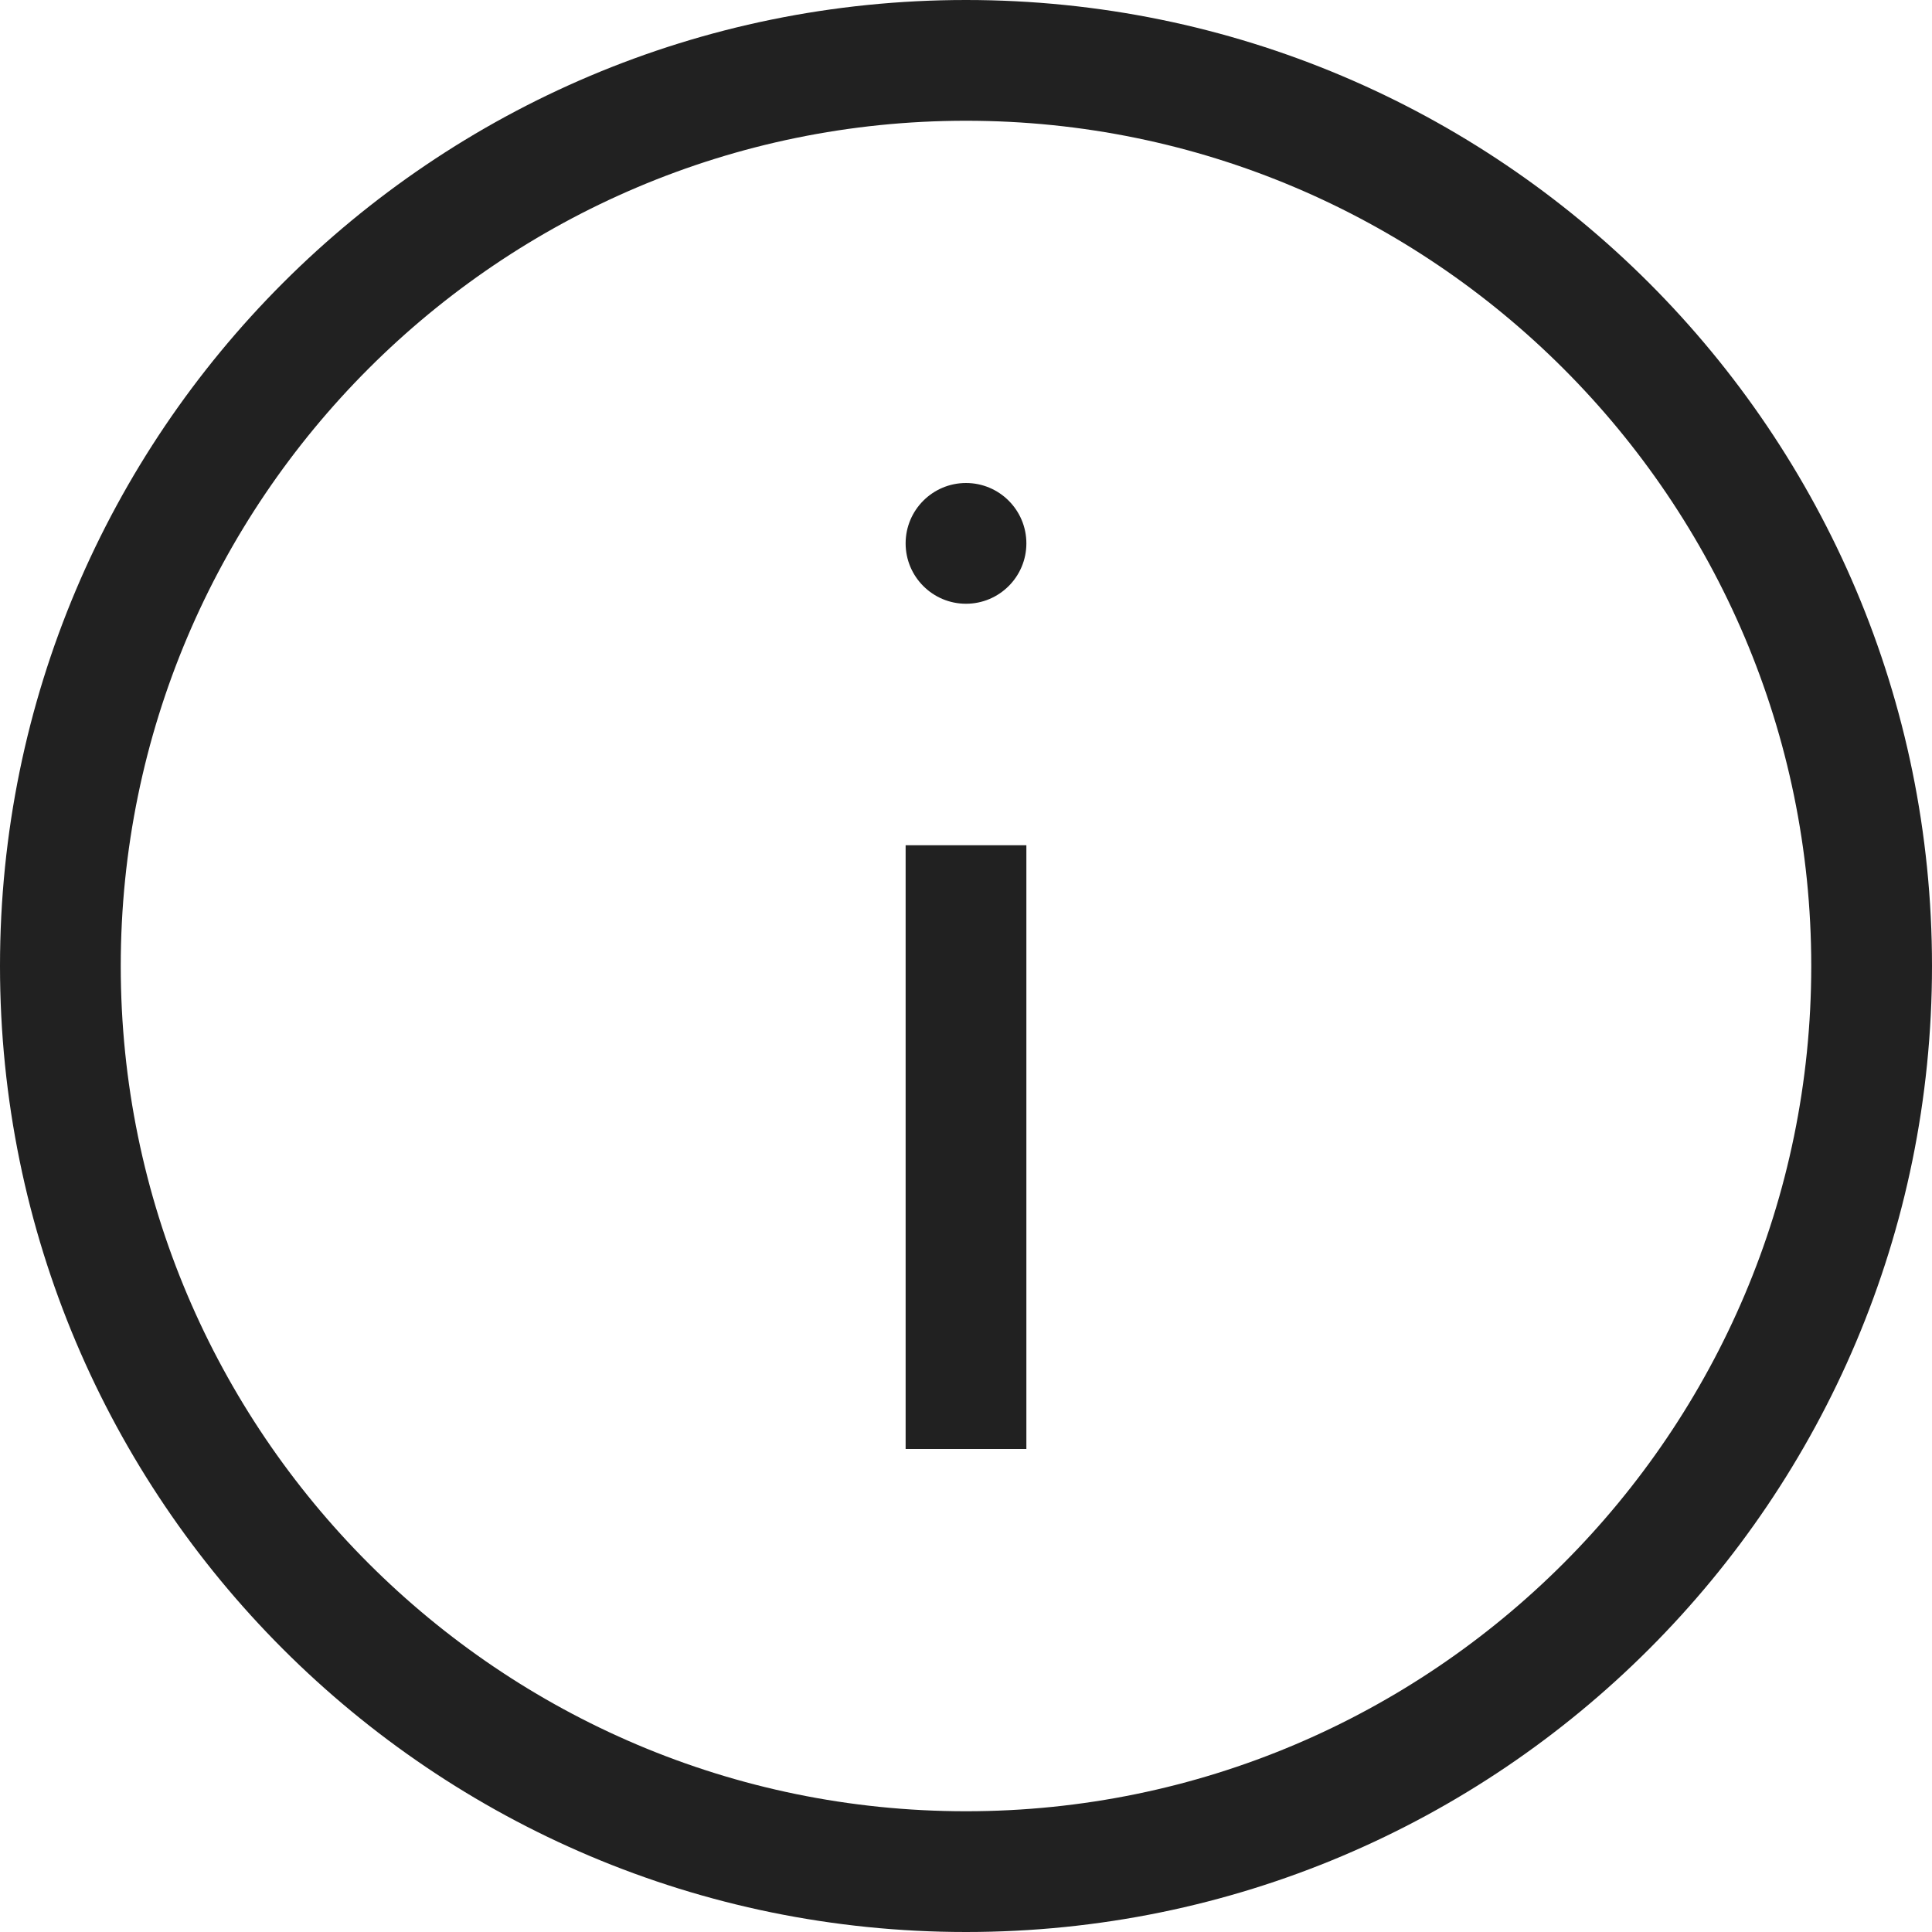 <?xml version="1.0" encoding="UTF-8"?>
<svg width="32px" height="32px" viewBox="0 0 32 32" version="1.1" xmlns="http://www.w3.org/2000/svg" xmlns:xlink="http://www.w3.org/1999/xlink">
    <!-- Generator: Sketch 50.2 (55047) - http://www.bohemiancoding.com/sketch -->
    <title>information-outline</title>
    <desc>Created with Sketch.</desc>
    <defs></defs>
    <g id="information" stroke="none" stroke-width="1" fill="none" fill-rule="evenodd">
        <path d="M16,32 C7.164,32 0,24.836 0,16 C0,7.164 7.164,0 16,0 C24.837,0 32,7.164 32,16 C32,24.836 24.837,32 16,32 Z M16,2 C8.28,2 2,8.28 2,16 C2,23.72 8.28,30 16,30 C23.72,30 30,23.72 30,16 C30,8.28 23.72,2 16,2 Z M15,24 L15,14 L17,14 L17,24 L15,24 Z M16,10 C15.448,10 15,9.552 15,9 C15,8.448 15.448,8 16,8 C16.552,8 17,8.448 17,9 C17,9.552 16.552,10 16,10 Z" id="Combined-Shape" fill="#212121"></path>
    </g>
</svg>